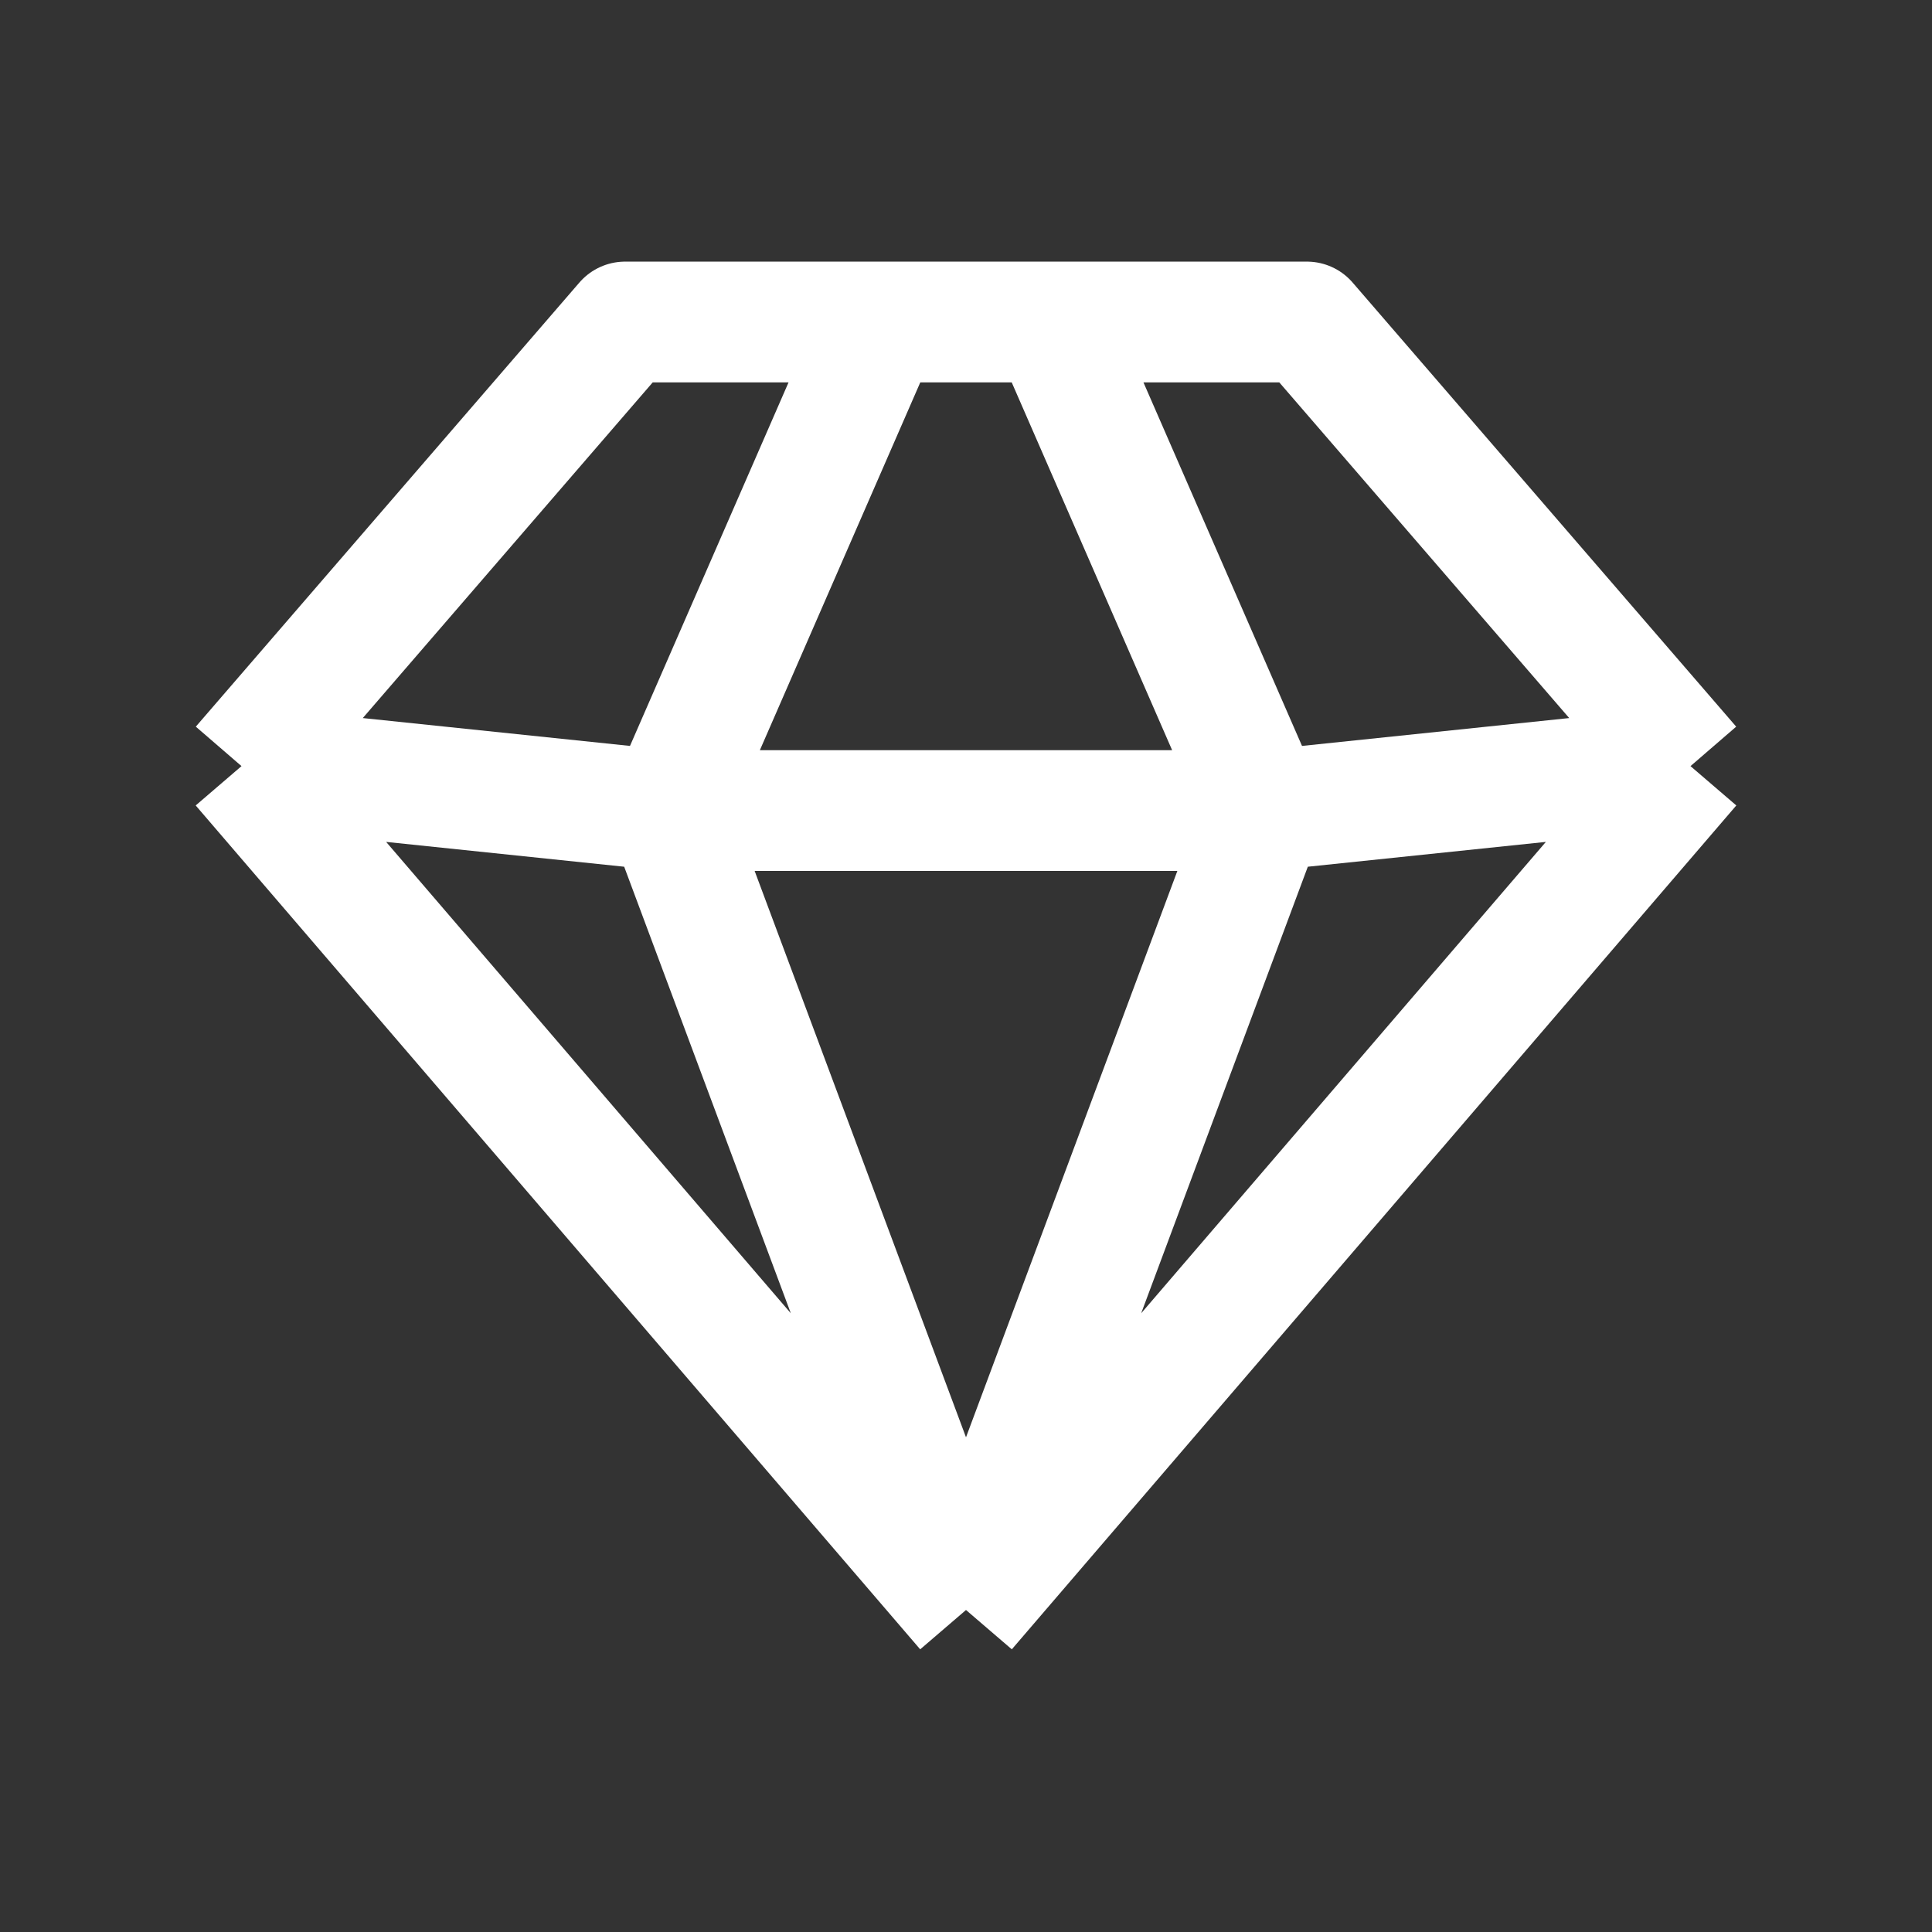<svg width="24" height="24" viewBox="0 0 24 24" fill="none" xmlns="http://www.w3.org/2000/svg">
<rect x="0" y="0" width="24" height="24" fill="#333333" stroke="none"/>
<path d="M10.941 4H13.059M10.941 4L8.294 10.069M10.941 4H7.765L3 9.517M13.059 4L15.706 10.069M13.059 4H16.235L21 9.517M15.706 10.069H8.294M15.706 10.069L12 20M15.706 10.069L21 9.517M8.294 10.069L12 20M8.294 10.069L3 9.517M21 9.517L12 20M12 20L3 9.517" stroke="white" stroke-width="1.5" stroke-linejoin="round"/>
</svg>
